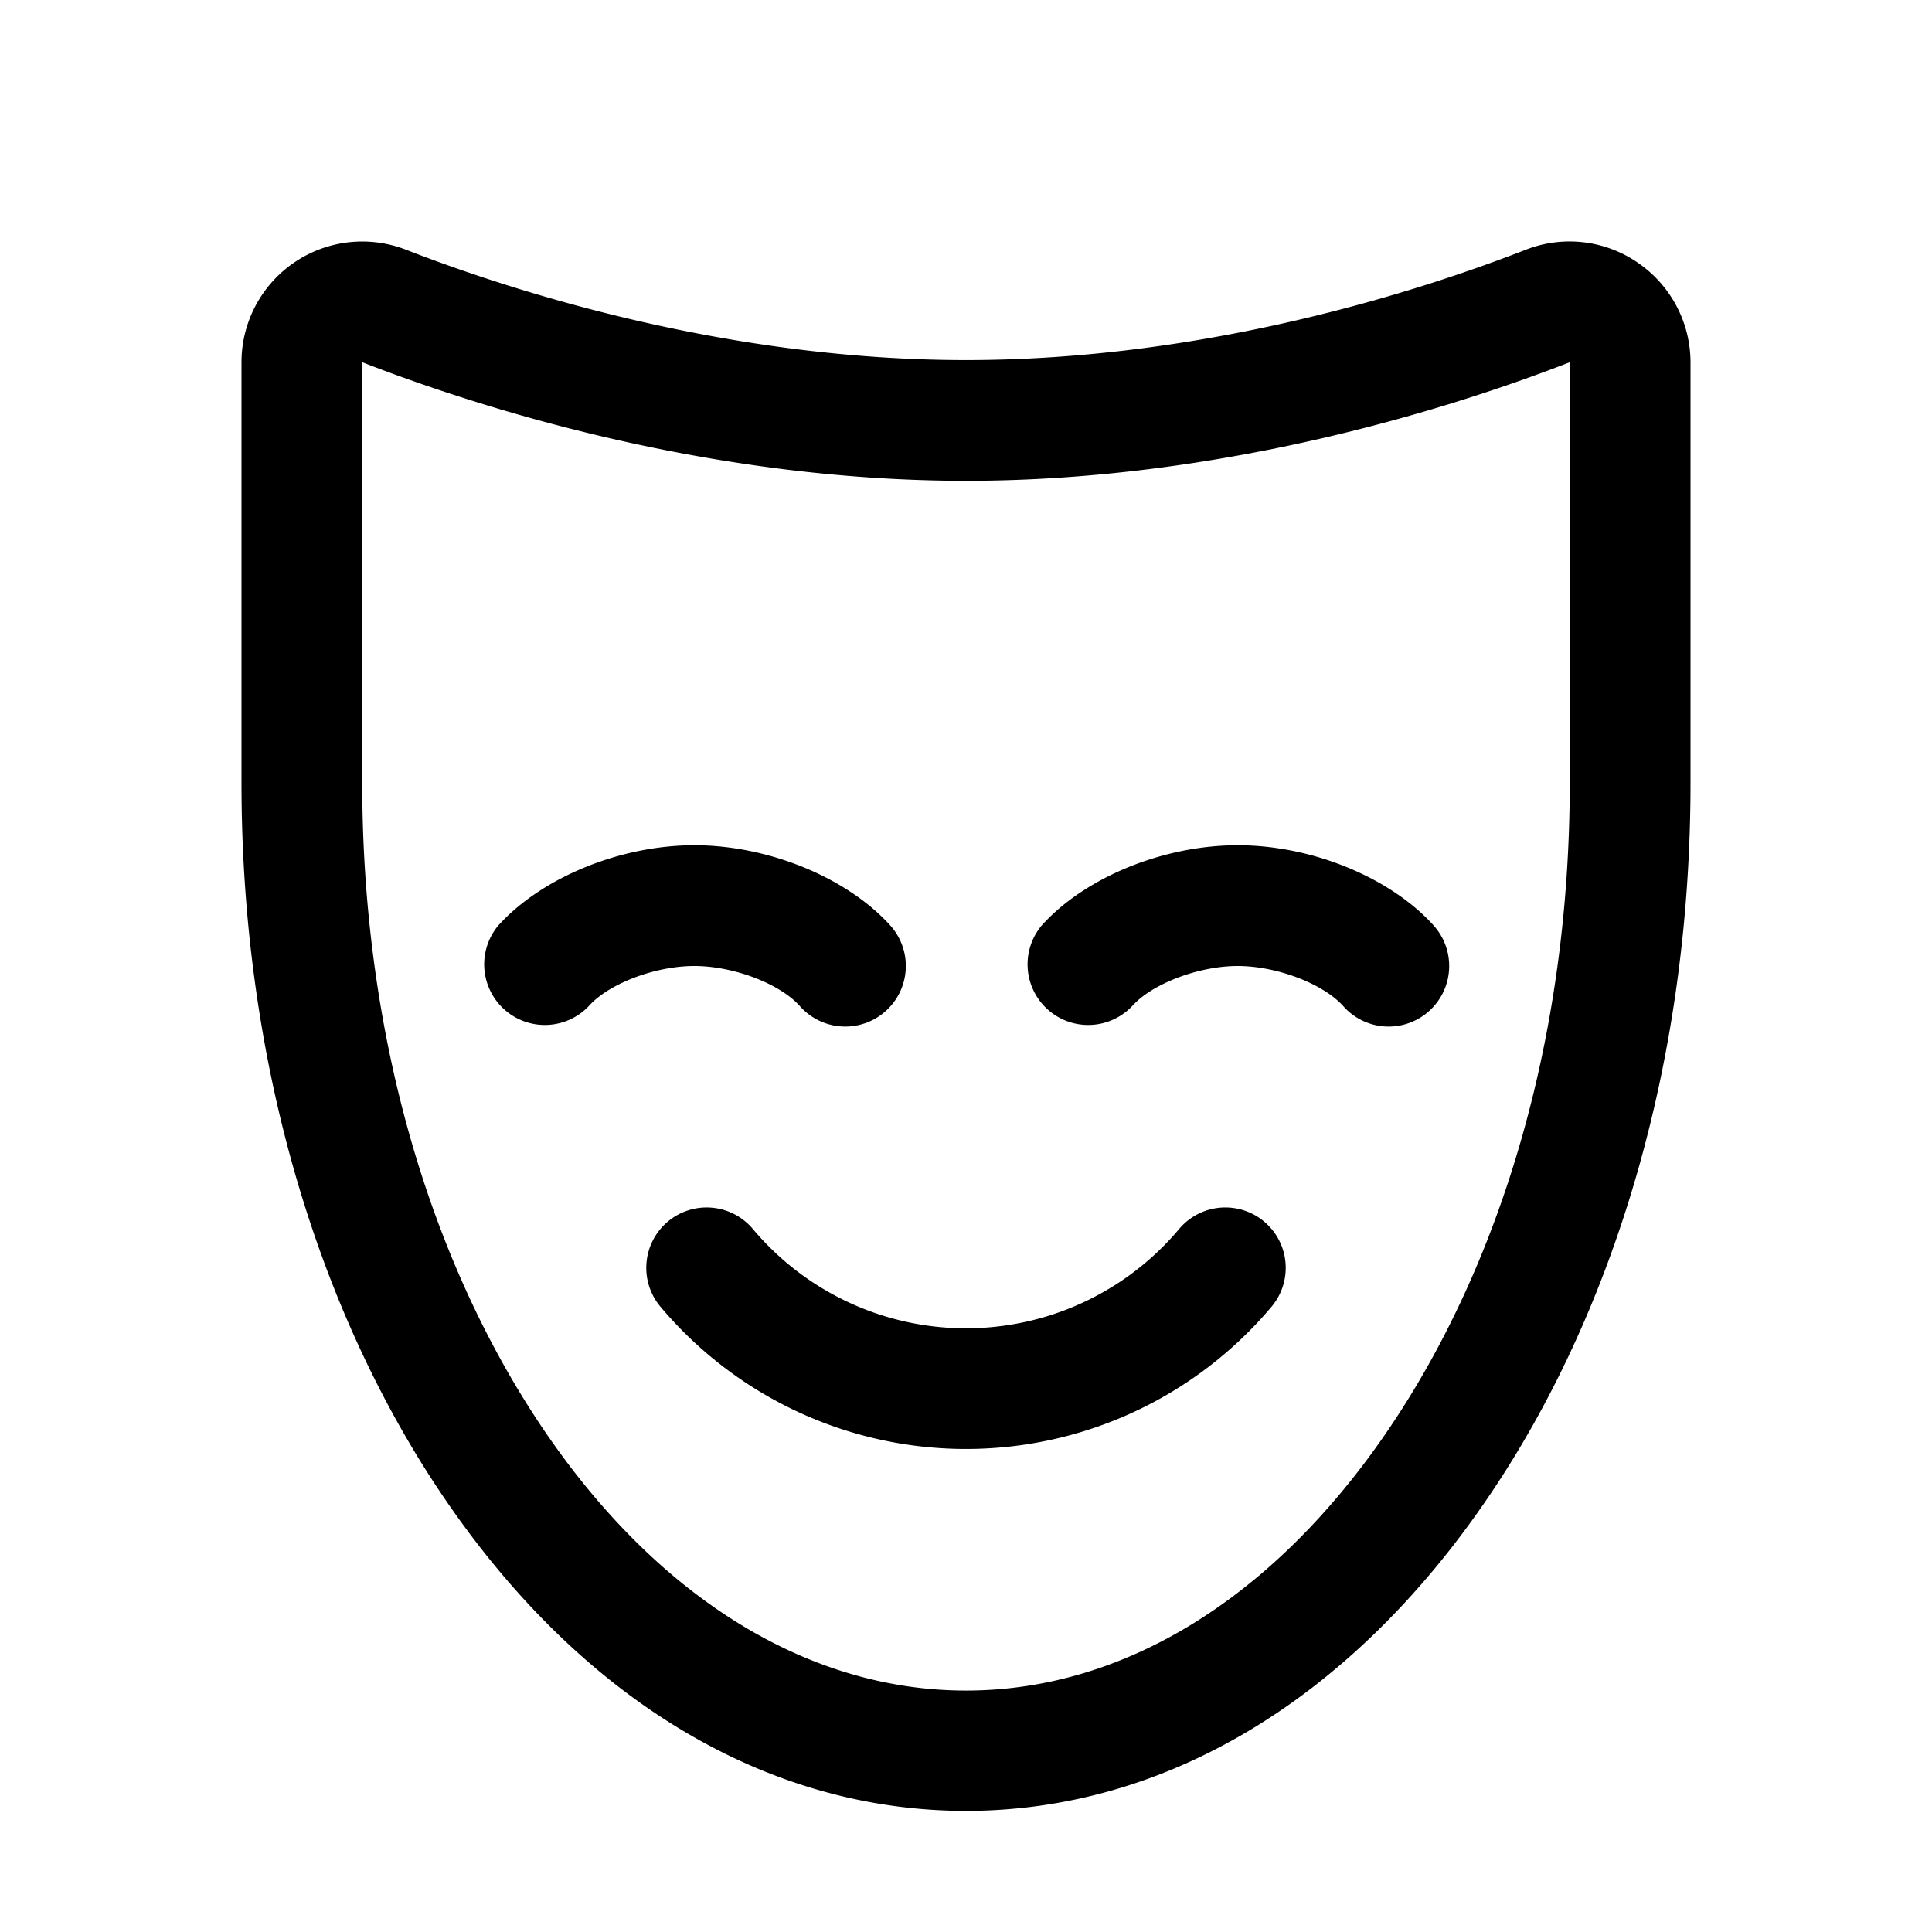 <svg xmlns="http://www.w3.org/2000/svg" fill="none" viewBox="0 0 32 32">
  <path fill="#000" d="M27.125 4.35a1.99 1.99 0 0 0-1.852-.214C23.518 4.82 19.977 5.964 16 5.964S8.48 4.819 6.724 4.136A2 2 0 0 0 4 6v6.971c0 4.48 1.206 8.707 3.397 11.898 2.27 3.307 5.325 5.125 8.603 5.125s6.332-1.821 8.602-5.125C26.794 21.68 28 17.454 28 12.974V6a2 2 0 0 0-.875-1.65M26 12.975c0 4.08-1.082 7.904-3.046 10.766-1.887 2.747-4.355 4.26-6.954 4.26s-5.068-1.513-6.954-4.26C7.083 20.874 6 17.053 6 12.973V6c1.889.734 5.697 1.964 10 1.964 4.302 0 8.113-1.23 10-1.964zm-2.25 2.359a1.003 1.003 0 1 1-1.5 1.332c-.335-.375-1.106-.666-1.75-.666s-1.42.293-1.75.666a1.004 1.004 0 0 1-1.5-1.333C17.964 14.535 19.267 14 20.5 14s2.531.535 3.25 1.333zM11.5 16c-.649 0-1.42.293-1.75.666a1.004 1.004 0 0 1-1.5-1.333C8.969 14.535 10.273 14 11.5 14s2.531.535 3.25 1.333a1.003 1.003 0 1 1-1.5 1.333c-.33-.373-1.101-.666-1.75-.666m9.556 5.649a6.613 6.613 0 0 1-10.112 0 1 1 0 1 1 1.521-1.299 4.61 4.61 0 0 0 7.07 0 1 1 0 1 1 1.521 1.299"/>
</svg>

